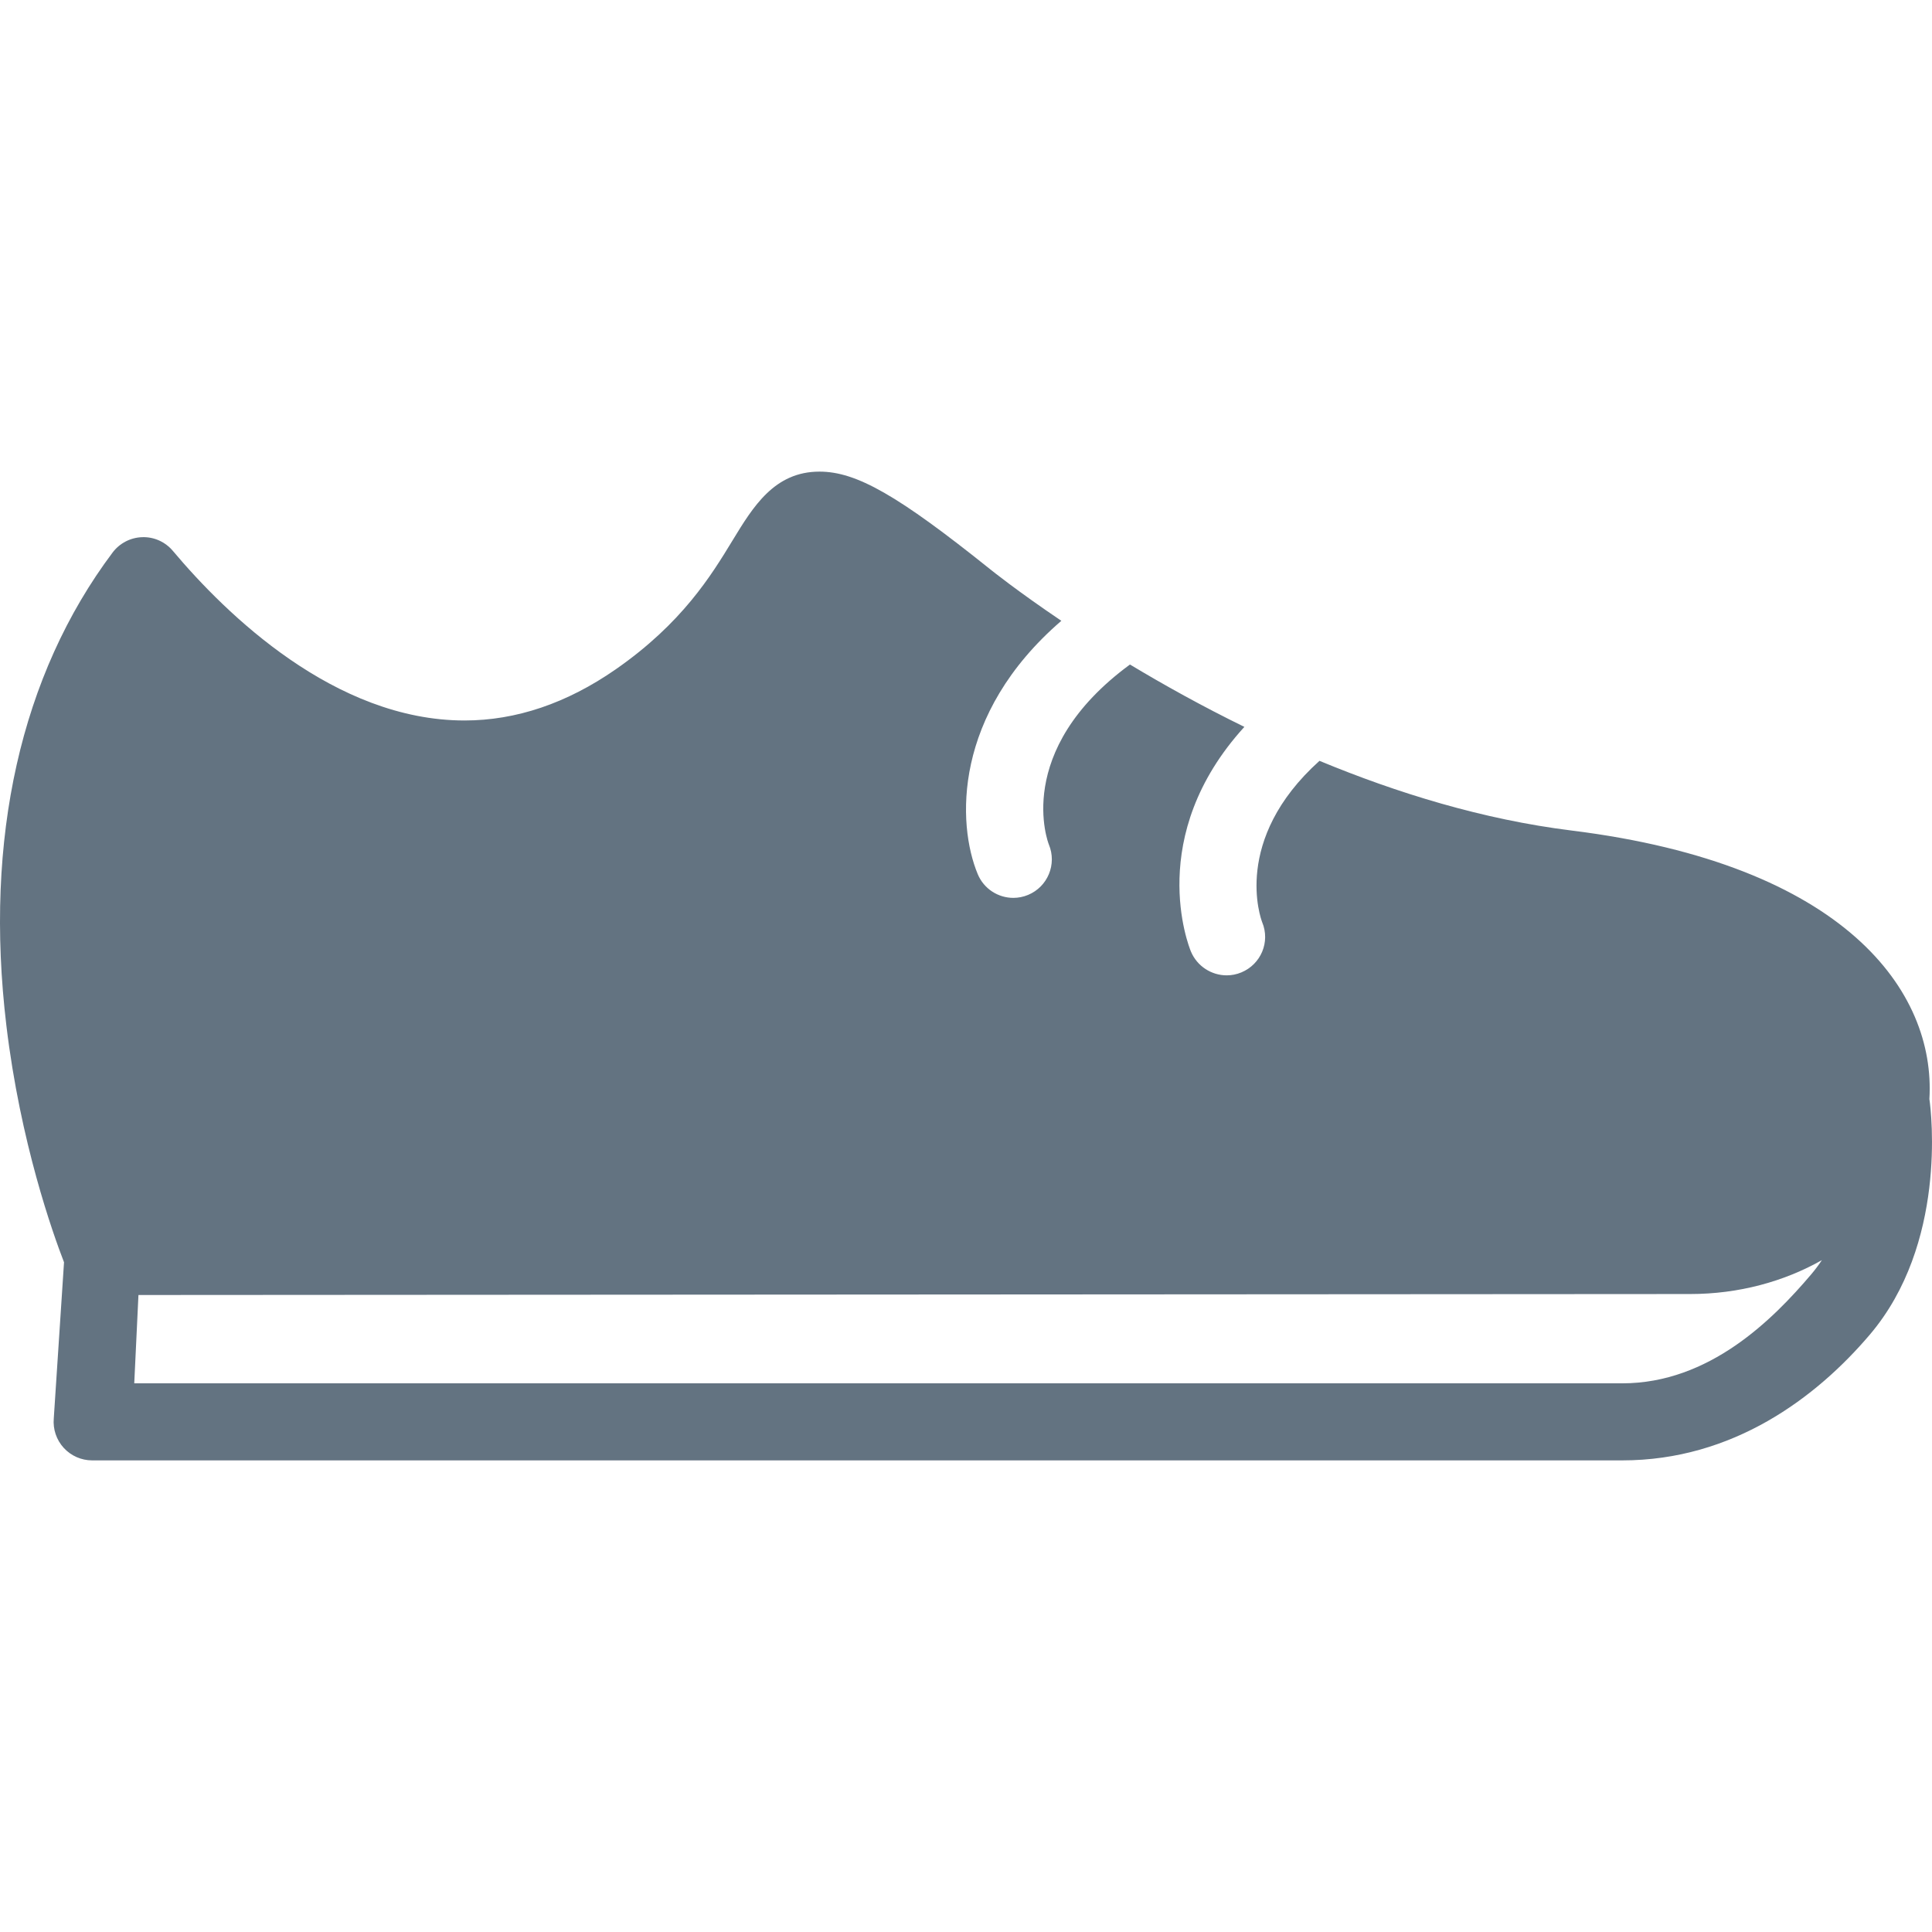 <svg fill="#637381" height="24" width="24" version="1.1" id="Capa_1" xmlns="http://www.w3.org/2000/svg" xmlns:xlink="http://www.w3.org/1999/xlink" 
	 viewBox="0 0 376.138 376.138" xml:space="preserve">
<g>
	<path d="M375.631,213.977c1.253-20.954-16.385-45.671-69.666-52.282c-17.238-2.14-33.983-7.308-49.077-13.569
		c-17.089,15.38-11.409,30.765-11.152,31.429c1.59,3.825-0.238,8.174-4.063,9.764c-0.932,0.387-1.898,0.57-2.85,0.57
		c-2.955,0-5.769-1.765-6.972-4.658c-0.41-0.988-8.967-22.445,10.414-43.716c-8.226-4.025-15.732-8.207-22.273-12.141
		c-22.953,16.849-15.866,34.858-15.787,35.05c1.591,3.825-0.222,8.214-4.046,9.804c-0.941,0.392-1.917,0.577-2.876,0.577
		c-2.939,0-5.73-1.739-6.929-4.623c-4.068-9.787-4.834-31.1,16.279-49.319c-8.61-5.808-13.67-9.886-13.848-10.03
		c-17.964-14.395-26.042-19.015-33.243-19.015c-8.768,0-12.913,6.812-16.923,13.4c-4.132,6.789-9.79,16.086-22.753,25.099
		c-9.498,6.602-19.393,9.951-29.411,9.952c-0.003,0-0.002,0-0.005,0c-25.266,0-46.428-20.686-56.792-33.016
		c-1.472-1.751-3.658-2.748-5.949-2.671c-2.286,0.063-4.419,1.166-5.792,2.996C4.037,131.416-3.114,163.258,1.242,199.663
		c2.724,22.775,9.066,40.525,11.222,46.085l-1.994,30.406c-0.187,2.096,0.517,4.175,1.936,5.728
		c1.421,1.553,3.429,2.438,5.534,2.438h297.9c21.565,0,37.785-12.226,48.212-24.503C379.009,242.2,376.036,216.697,375.631,213.977z
		 M352.618,248.106c-7.444,8.767-19.818,21.212-36.777,21.212H26.137l0.818-17.195l302.085-0.19c9.462,0,18.286-2.426,25.662-6.598
		C354.068,246.282,353.379,247.209,352.618,248.106z"/>
</g>
</svg>
